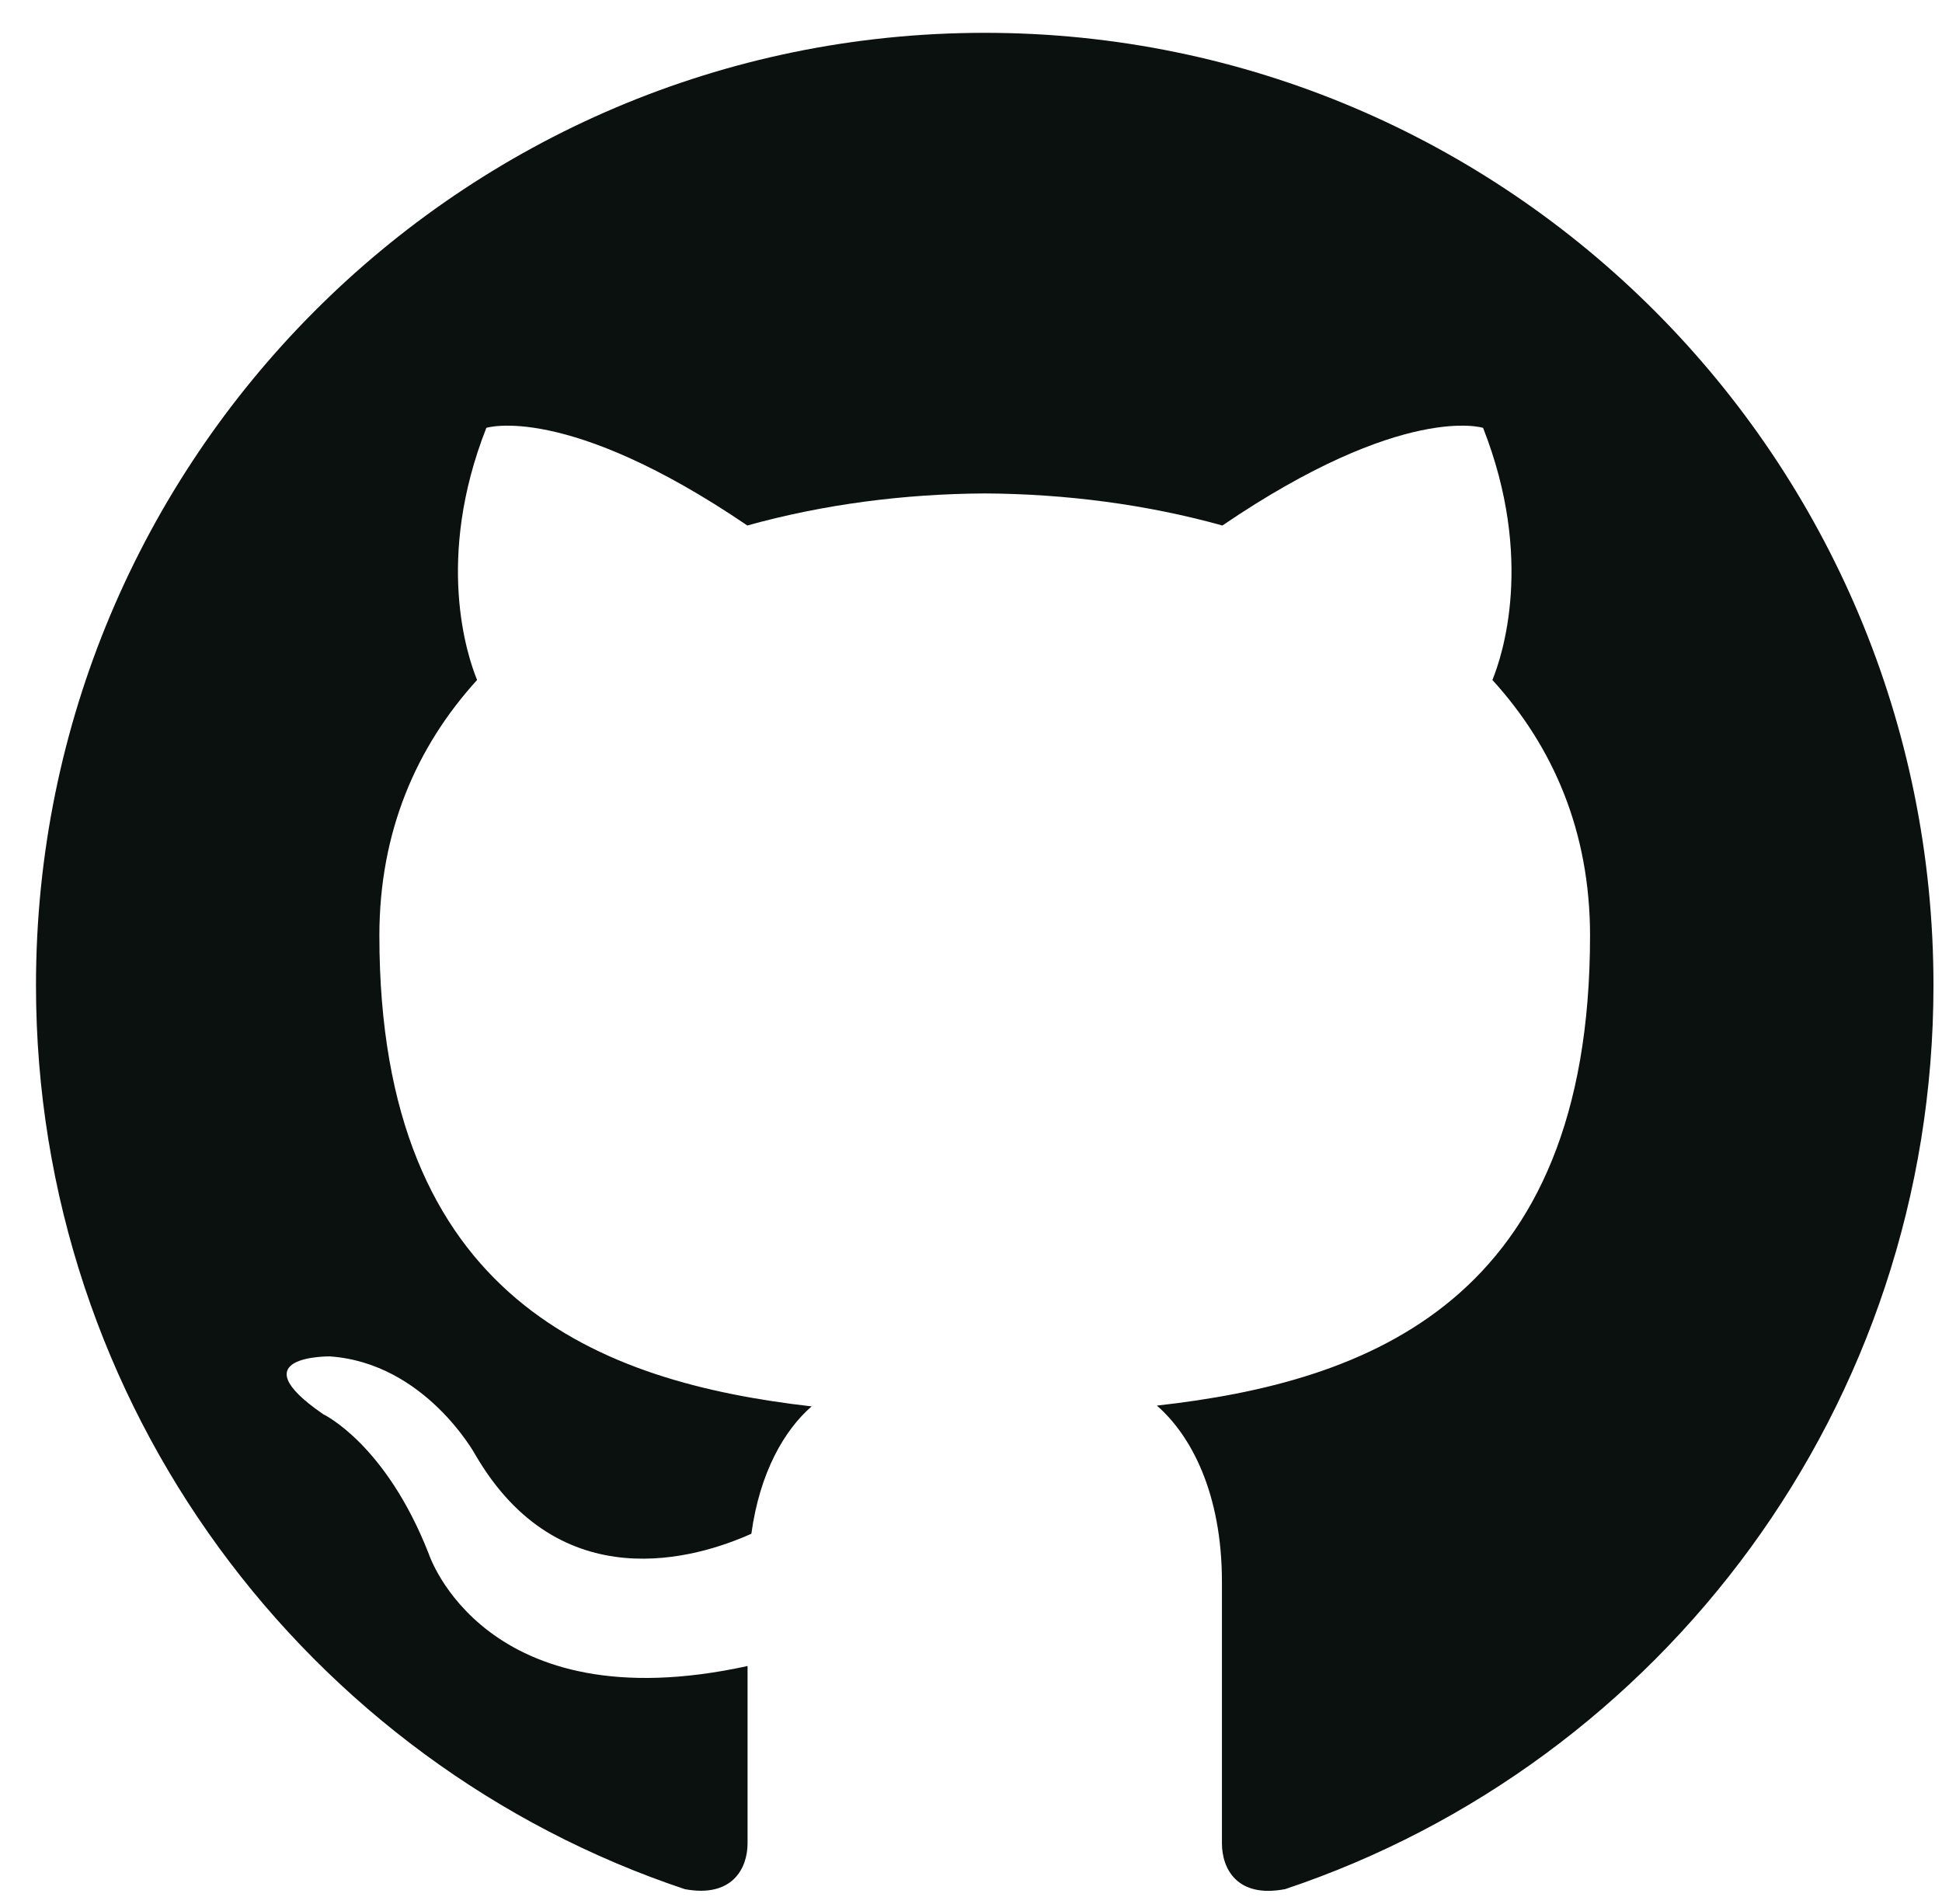 <svg width="51" height="50" viewBox="0 0 51 50" fill="none" xmlns="http://www.w3.org/2000/svg">
<path d="M25.861 0.862C12.103 0.862 0.945 12.062 0.945 25.875C0.945 36.927 8.084 46.303 17.985 49.611C19.229 49.842 19.632 49.067 19.632 48.408V43.751C12.701 45.265 11.258 40.8 11.258 40.8C10.125 37.909 8.491 37.14 8.491 37.14C6.229 35.587 8.663 35.62 8.663 35.62C11.165 35.795 12.481 38.199 12.481 38.199C14.703 42.021 18.309 40.917 19.732 40.277C19.954 38.661 20.599 37.556 21.314 36.933C15.78 36.297 9.963 34.153 9.963 24.571C9.963 21.838 10.936 19.608 12.529 17.857C12.271 17.225 11.418 14.68 12.772 11.236C12.772 11.236 14.865 10.565 19.626 13.8C21.613 13.246 23.743 12.969 25.861 12.958C27.979 12.969 30.111 13.246 32.102 13.8C36.859 10.565 38.948 11.236 38.948 11.236C40.303 14.682 39.45 17.227 39.193 17.857C40.791 19.608 41.757 21.84 41.757 24.571C41.757 34.178 35.929 36.293 30.381 36.912C31.274 37.688 32.09 39.209 32.09 41.544V48.408C32.09 49.073 32.488 49.855 33.753 49.609C43.646 46.297 50.776 36.923 50.776 25.875C50.776 12.062 39.62 0.862 25.861 0.862Z" fill="#0B110E"/>
</svg>
